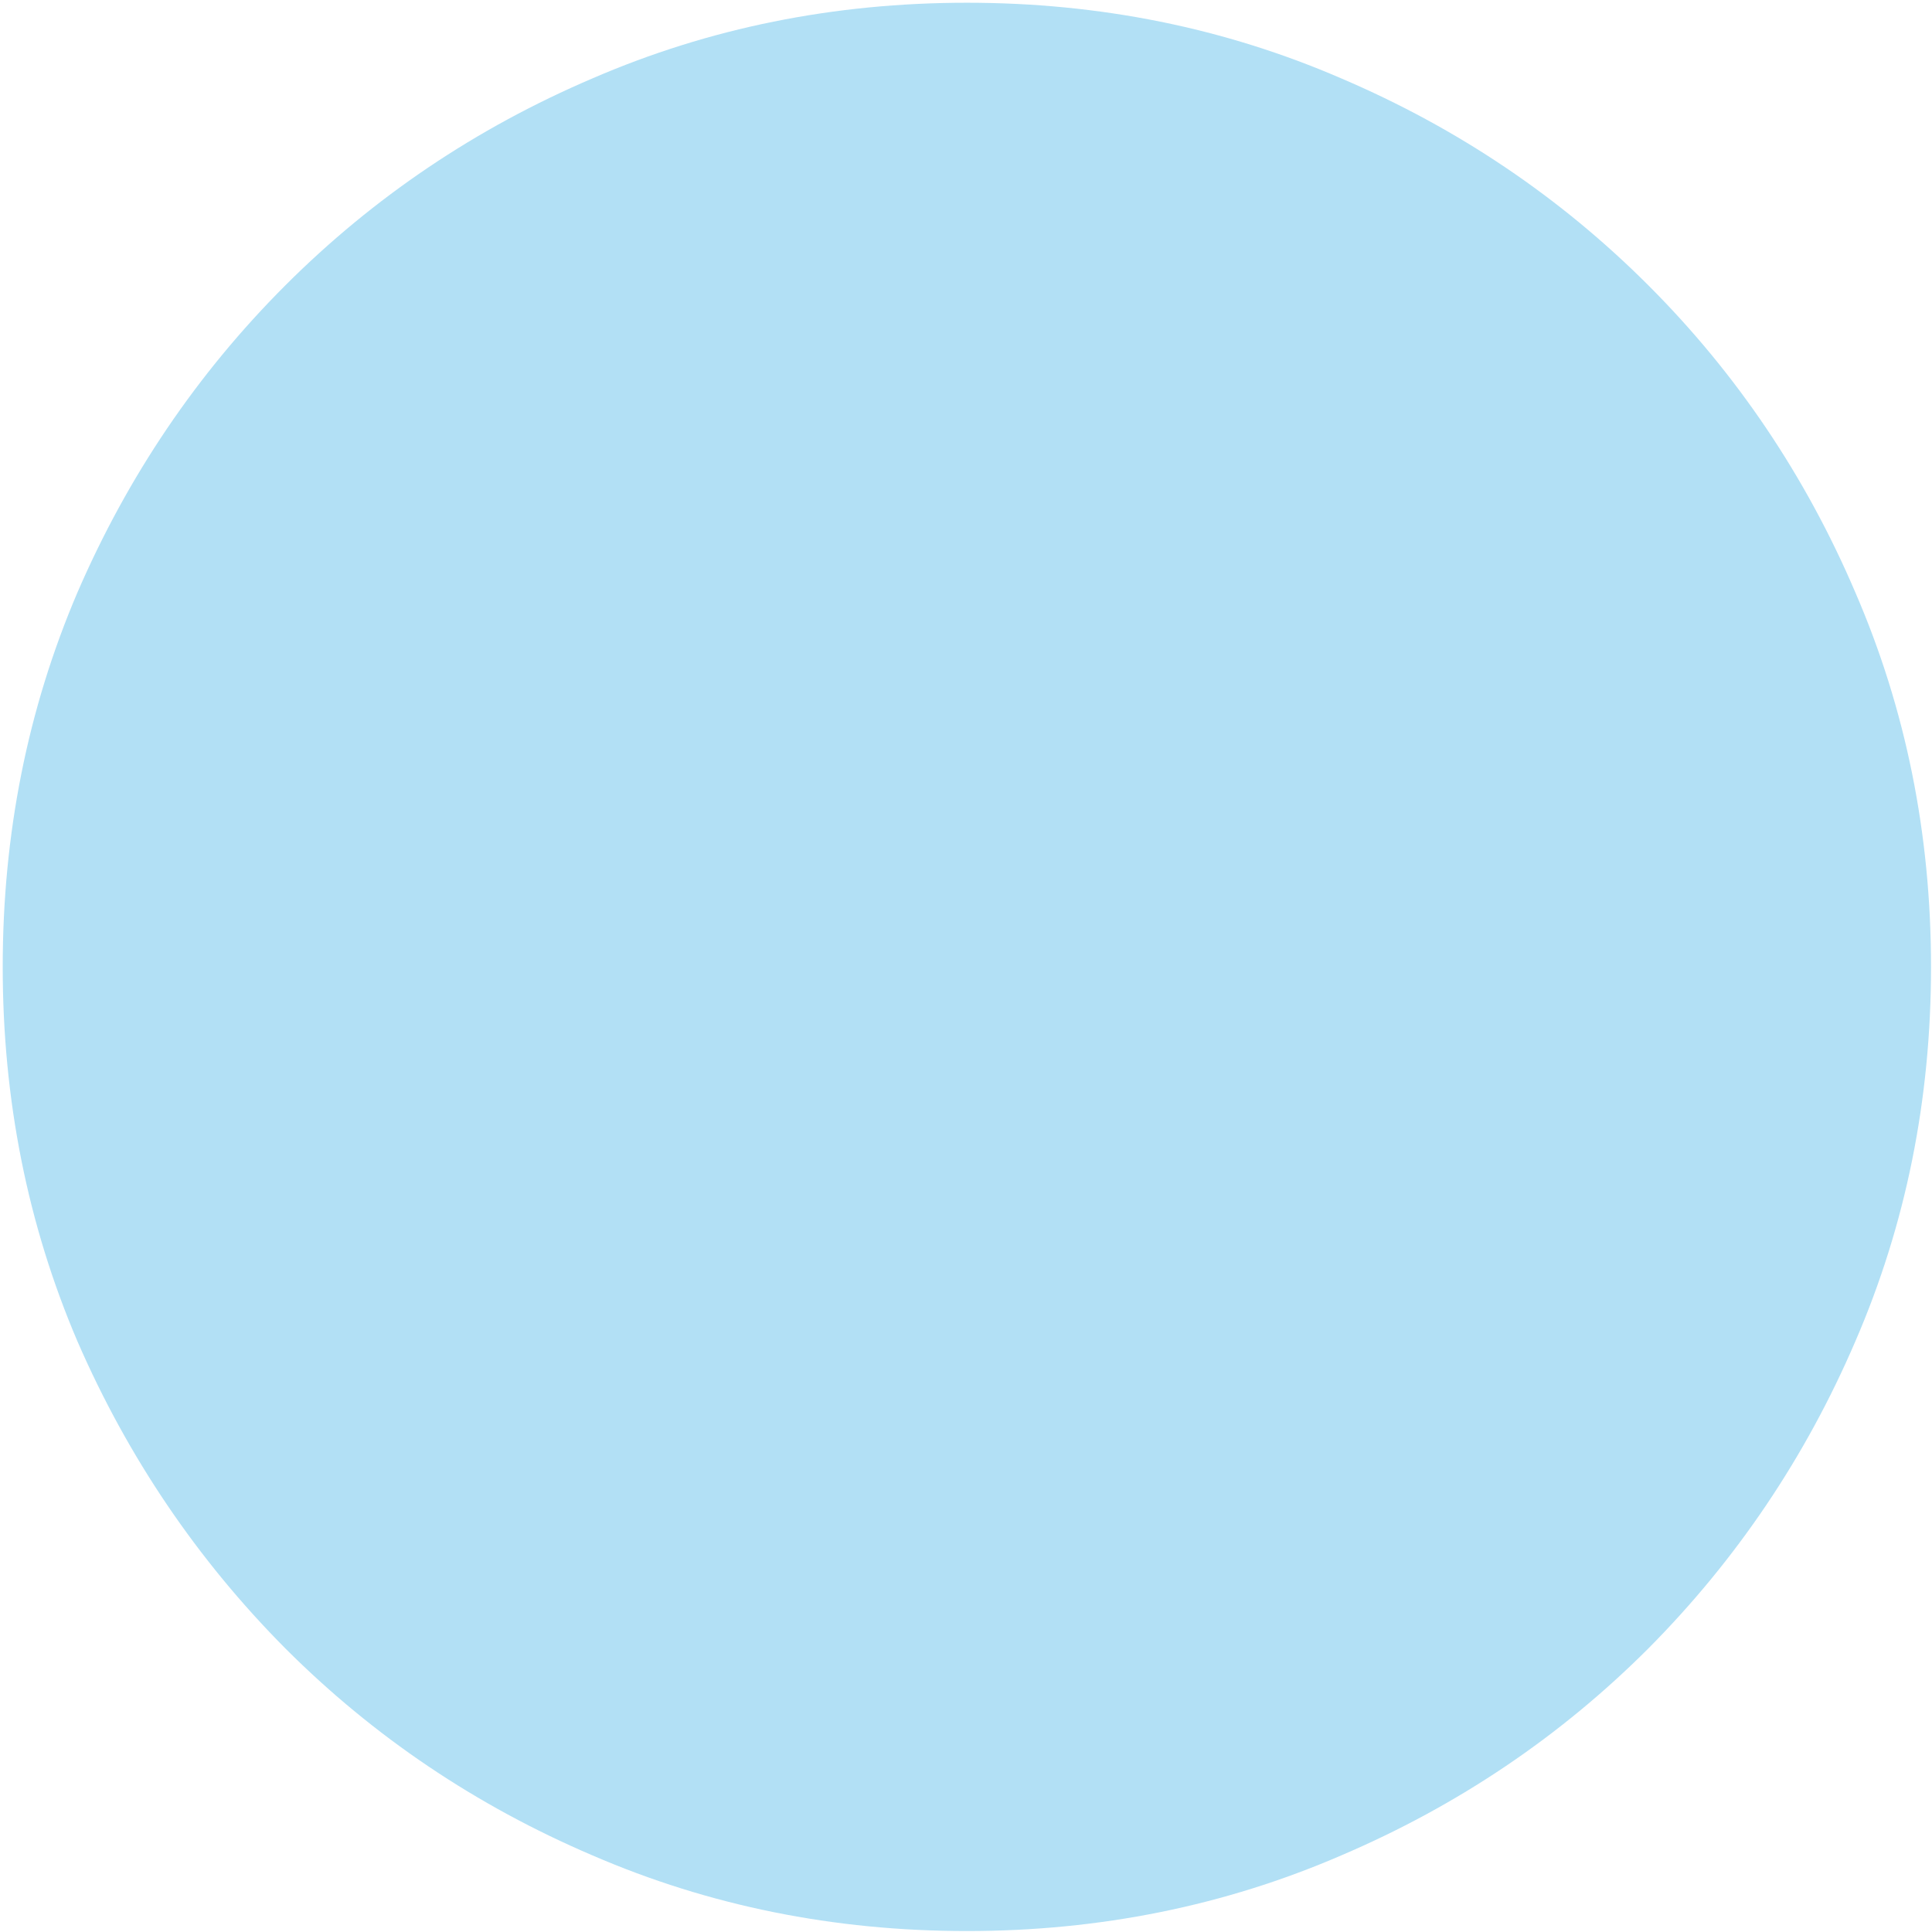 <svg width="499" height="499" viewBox="0 0 499 499" fill="none" xmlns="http://www.w3.org/2000/svg">
<path d="M249.725 498.754C215.382 498.754 183.156 492.243 153.045 479.223C122.934 466.365 96.486 448.542 73.699 425.756C50.913 402.807 33.009 376.358 19.988 346.41C7.13 316.299 0.701 284.073 0.701 249.73C0.701 215.388 7.13 183.161 19.988 153.051C33.009 122.94 50.913 96.492 73.699 73.705C96.486 50.919 122.934 33.096 153.045 20.238C183.156 7.217 215.382 0.707 249.725 0.707C284.067 0.707 316.294 7.217 346.404 20.238C376.515 33.096 402.964 50.919 425.75 73.705C448.536 96.492 466.359 122.94 479.217 153.051C492.238 183.161 498.748 215.388 498.748 249.73C498.748 284.073 492.238 316.299 479.217 346.41C466.359 376.358 448.536 402.807 425.75 425.756C402.964 448.542 376.515 466.365 346.404 479.223C316.294 492.243 284.067 498.754 249.725 498.754Z" fill="#B2E0F5"/>
</svg>
